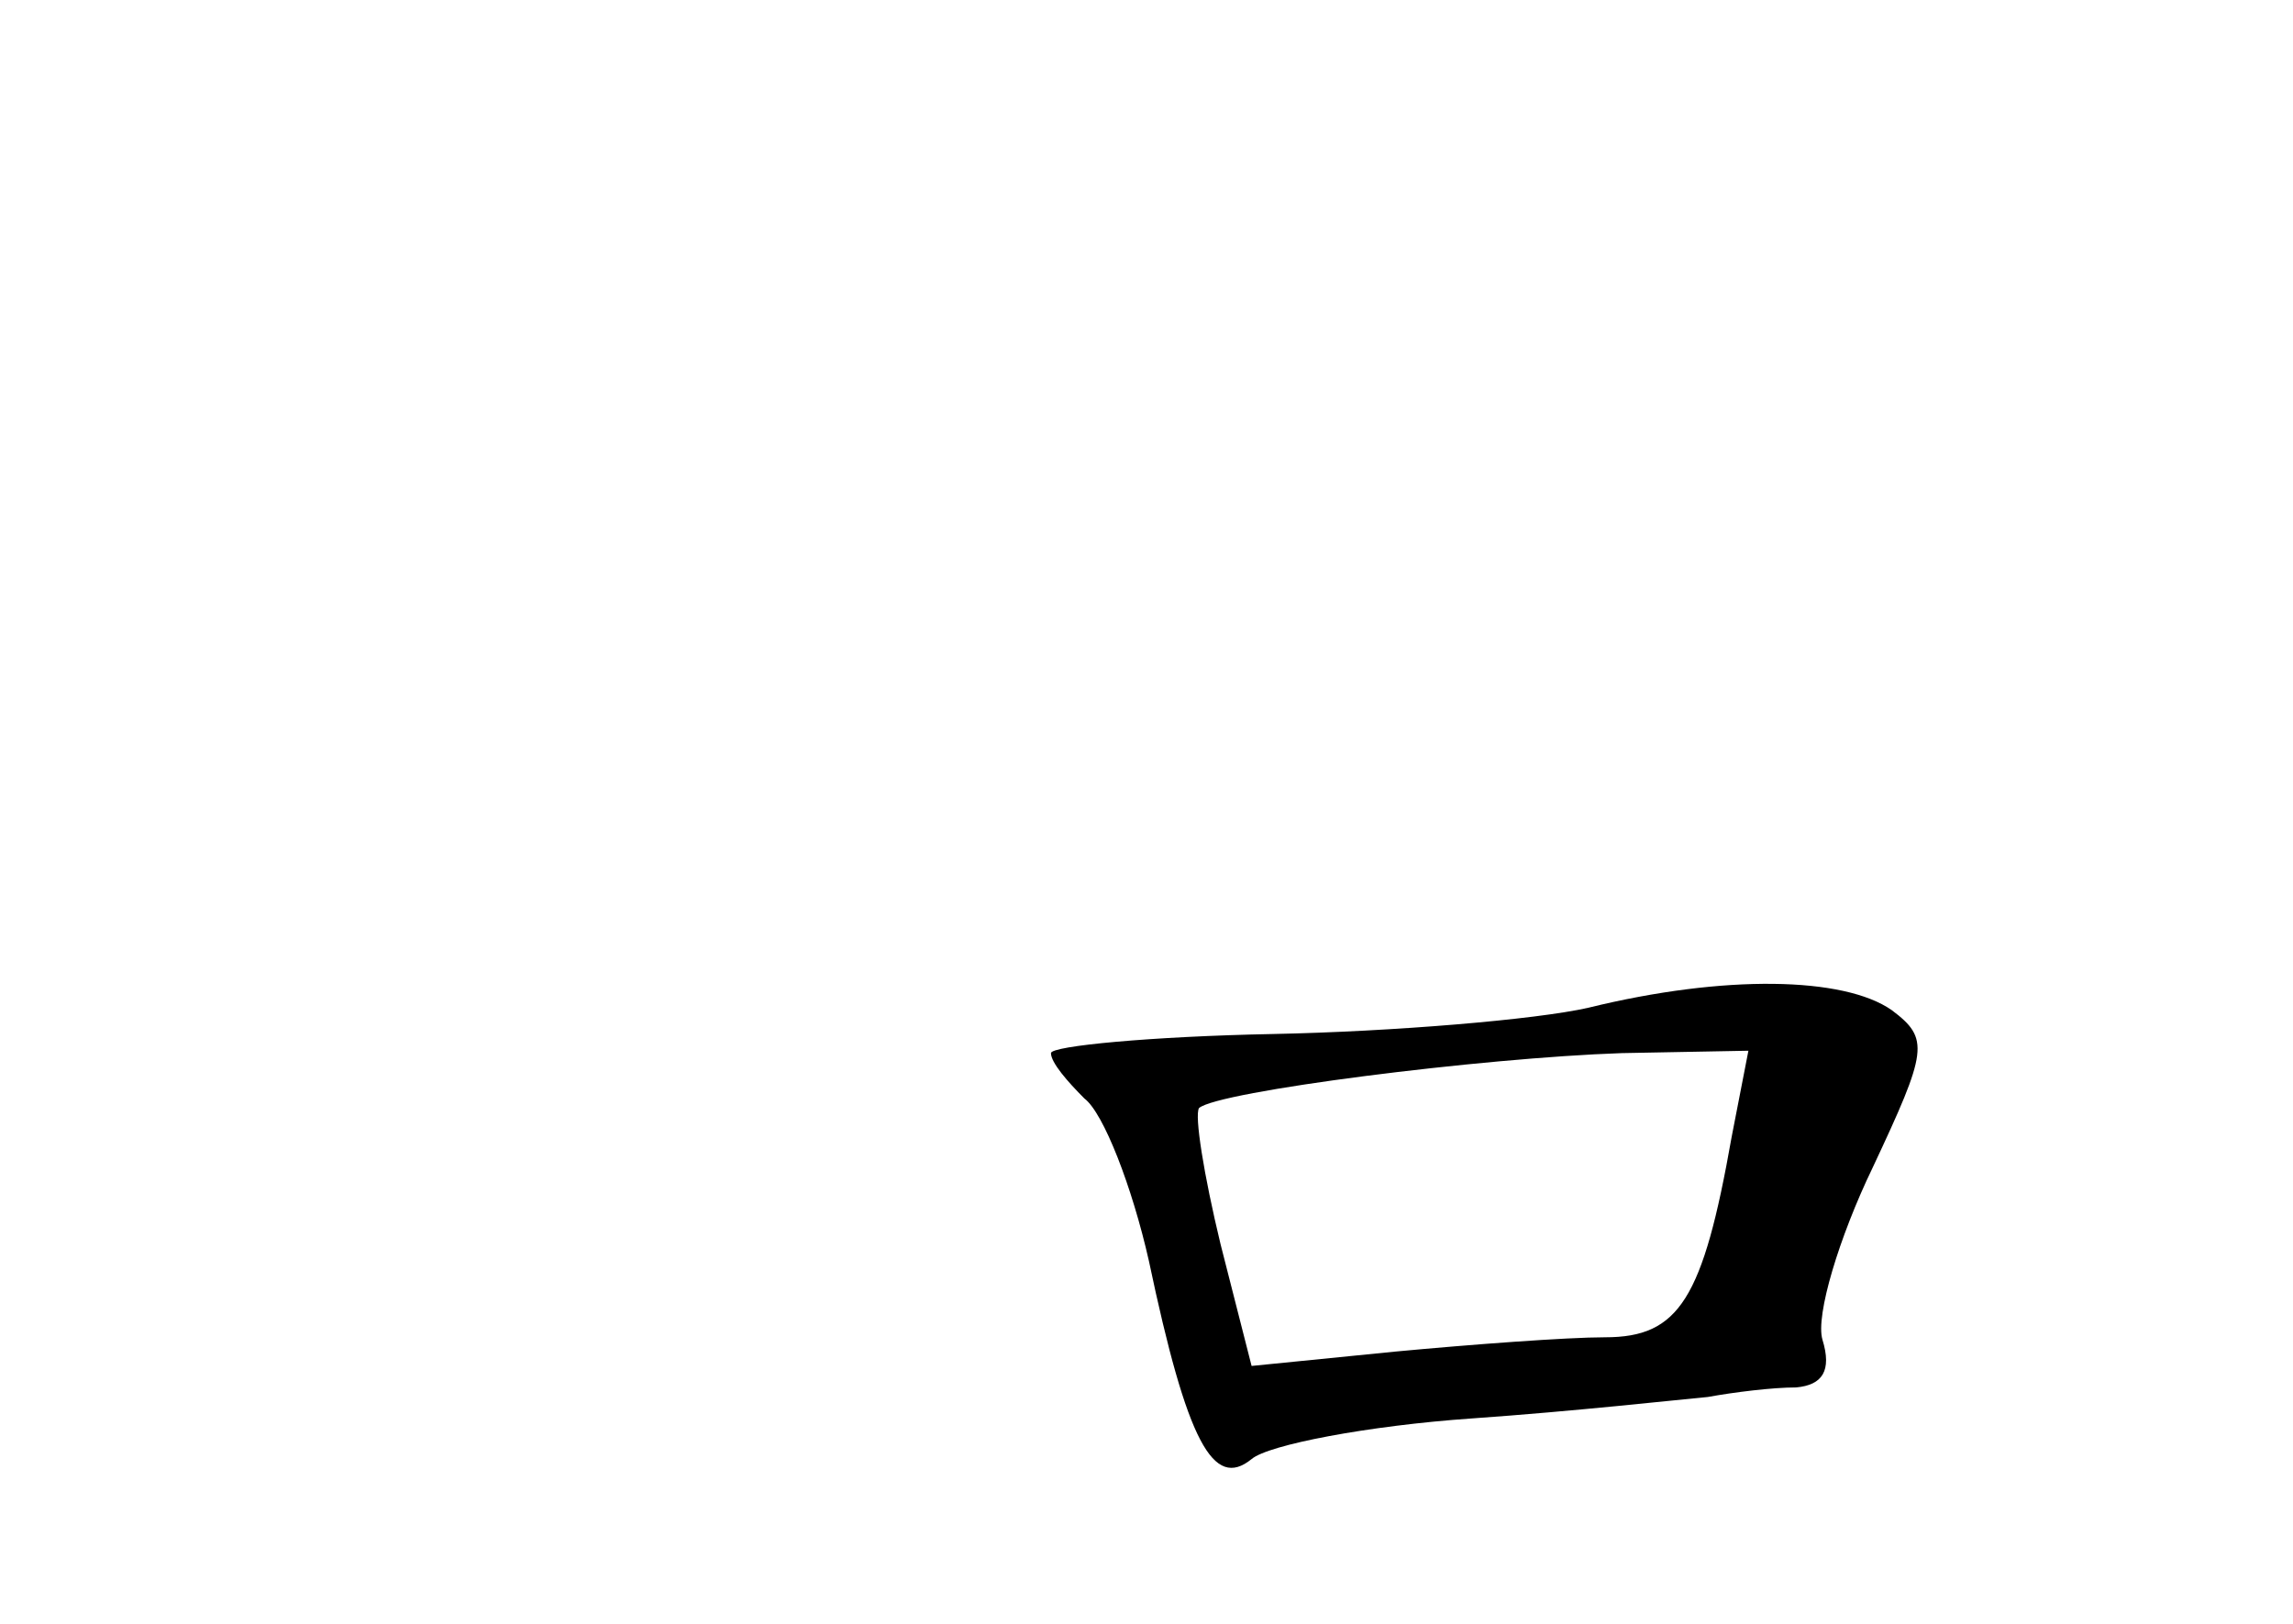 <?xml version="1.0" standalone="no"?>
<!DOCTYPE svg PUBLIC "-//W3C//DTD SVG 20010904//EN"
 "http://www.w3.org/TR/2001/REC-SVG-20010904/DTD/svg10.dtd">
<svg version="1.0" xmlns="http://www.w3.org/2000/svg"
 width="96pt" height="68pt" viewBox="0 0 96 68"
 preserveAspectRatio="xMidYMid meet">
<g transform="translate(0,68) scale(0.1,-0.1)"
fill="#000000" stroke="none">
<path d="M665 258 c-22 -5 -82 -10 -132 -11 -51 -1 -93 -5 -93 -8 0 -4 7 -12
14 -19 8 -6 20 -37 27 -68 16 -76 27 -96 43 -83 7 6 49 14 92 17 43 3 88 8 99
9 11 2 27 4 37 4 11 1 15 7 11 20 -3 10 7 43 21 72 23 49 24 54 8 66 -20 14
-70 15 -127 1z m60 -54 c-12 -68 -22 -84 -53 -84 -16 0 -56 -3 -88 -6 l-60 -6
-13 51 c-7 29 -11 54 -9 57 8 7 118 21 177 23 l53 1 -7 -36z"/>
</g>
</svg>
